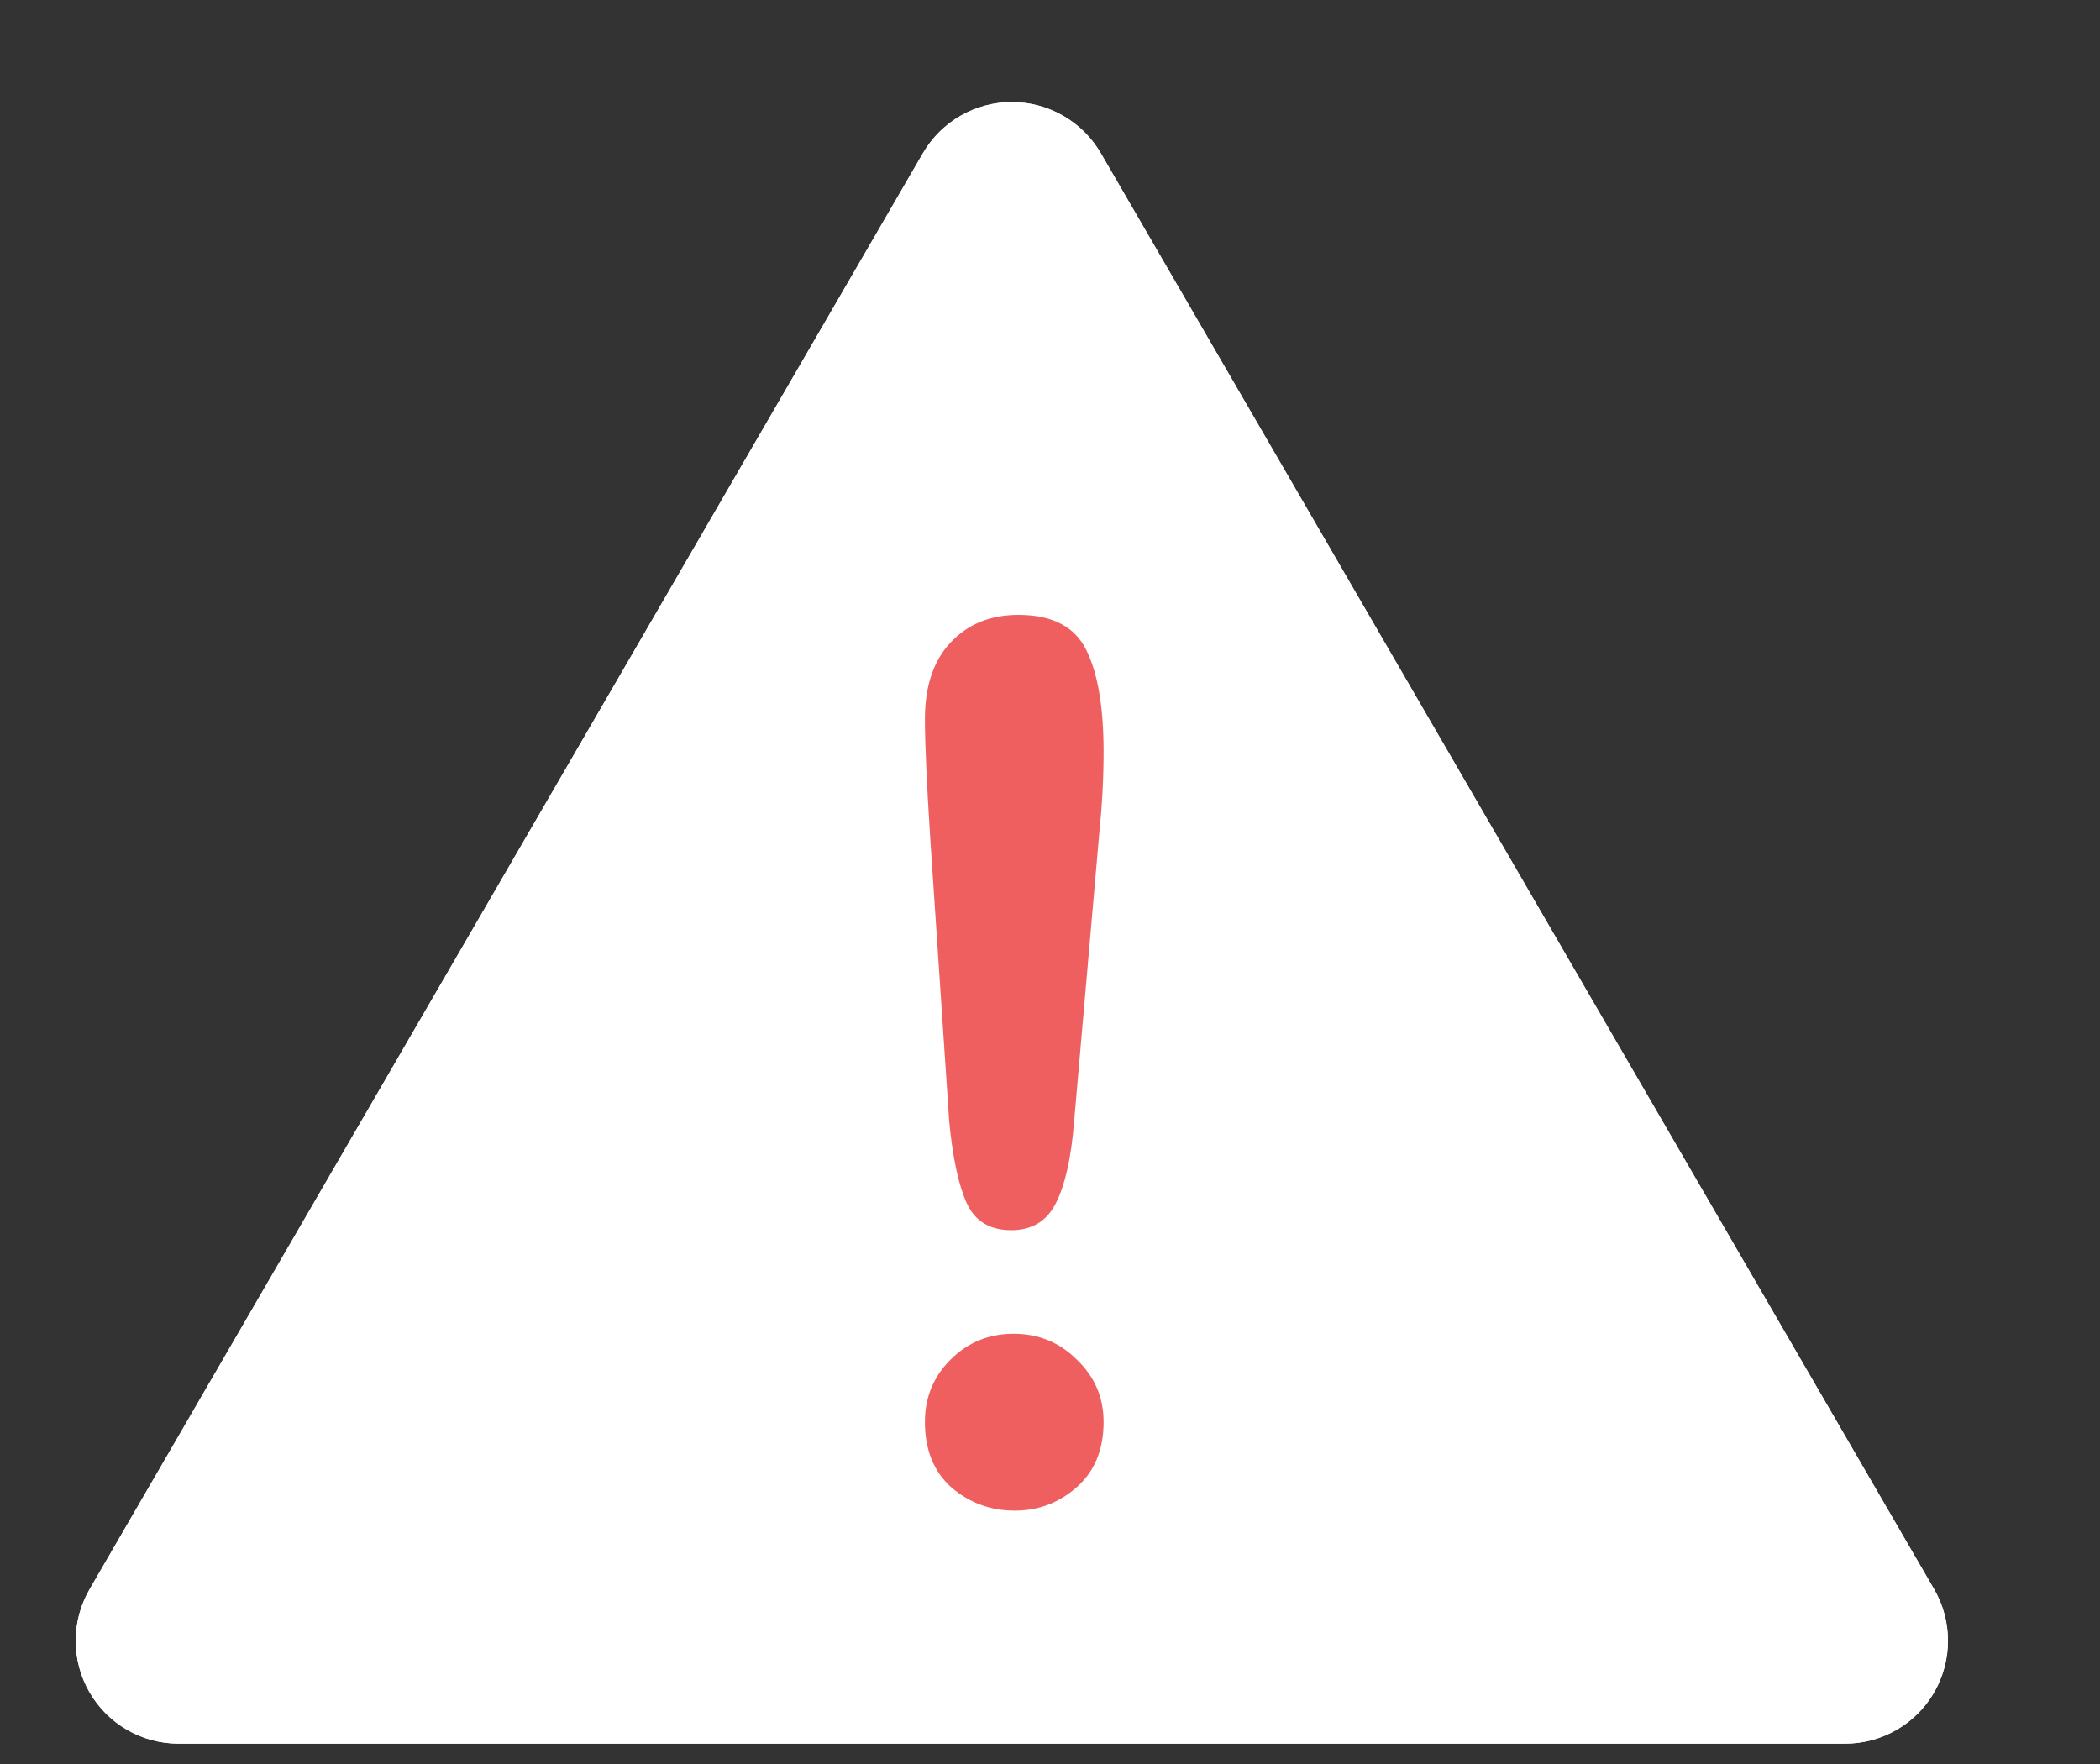 <?xml version="1.0" encoding="UTF-8" standalone="no"?>
<!DOCTYPE svg PUBLIC "-//W3C//DTD SVG 1.1//EN" "http://www.w3.org/Graphics/SVG/1.1/DTD/svg11.dtd">
<svg width="100%" height="100%" viewBox="0 0 25 21" version="1.1" xmlns="http://www.w3.org/2000/svg"
  xmlns:xlink="http://www.w3.org/1999/xlink" xml:space="preserve"
  xmlns:serif="http://www.serif.com/"
  style="fill-rule:evenodd;clip-rule:evenodd;stroke-linejoin:round;stroke-miterlimit:2;"><rect x="0" y="0" width="25" height="21" fill="#333333" stroke="none"/><g id="Warning"><path d="M10.987,1.824c0.219,-0.377 0.623,-0.609 1.059,-0.609c0.436,-0 0.84,0.232 1.059,0.609c2.28,3.929 7.633,13.154 9.92,17.095c0.22,0.379 0.22,0.846 0.002,1.226c-0.218,0.379 -0.623,0.613 -1.061,0.613c-4.567,-0 -15.273,-0 -19.841,-0c-0.437,-0 -0.842,-0.234 -1.06,-0.613c-0.219,-0.38 -0.218,-0.847 0.002,-1.226c2.287,-3.941 7.64,-13.166 9.92,-17.095Z" style="fill:#ebebeb;"/><path d="M10.987,1.824c0.219,-0.377 0.623,-0.609 1.059,-0.609c0.436,-0 0.84,0.232 1.059,0.609c2.28,3.929 7.633,13.154 9.92,17.095c0.22,0.379 0.22,0.846 0.002,1.226c-0.218,0.379 -0.623,0.613 -1.061,0.613c-4.567,-0 -15.273,-0 -19.841,-0c-0.437,-0 -0.842,-0.234 -1.06,-0.613c-0.219,-0.38 -0.218,-0.847 0.002,-1.226c2.287,-3.941 7.64,-13.166 9.92,-17.095Z" style="fill:#ffffff"/><path d="M10.987,1.824c0.219,-0.377 0.623,-0.609 1.059,-0.609c0.436,-0 0.84,0.232 1.059,0.609c2.28,3.929 7.633,13.154 9.92,17.095c0.22,0.379 0.22,0.846 0.002,1.226c-0.218,0.379 -0.623,0.613 -1.061,0.613c-4.567,-0 -15.273,-0 -19.841,-0c-0.437,-0 -0.842,-0.234 -1.06,-0.613c-0.219,-0.38 -0.218,-0.847 0.002,-1.226c2.287,-3.941 7.64,-13.166 9.92,-17.095Z" style="fill:none;"/><path d="M11.3,13.349l-0.226,-3.374c-0.042,-0.657 -0.063,-1.129 -0.063,-1.415c-0,-0.39 0.101,-0.693 0.303,-0.909c0.206,-0.221 0.476,-0.331 0.81,-0.331c0.404,-0 0.674,0.141 0.81,0.422c0.136,0.277 0.204,0.679 0.204,1.205c0,0.31 -0.016,0.624 -0.049,0.944l-0.303,3.472c-0.033,0.414 -0.103,0.731 -0.211,0.951c-0.108,0.221 -0.287,0.331 -0.536,0.331c-0.253,0 -0.429,-0.105 -0.528,-0.317c-0.099,-0.216 -0.169,-0.542 -0.211,-0.979Zm0.782,4.635c-0.287,0 -0.538,-0.091 -0.754,-0.275c-0.211,-0.187 -0.317,-0.448 -0.317,-0.781c-0,-0.292 0.101,-0.538 0.303,-0.74c0.206,-0.207 0.458,-0.31 0.753,-0.31c0.296,0 0.548,0.103 0.754,0.31c0.211,0.202 0.317,0.448 0.317,0.74c0,0.328 -0.106,0.587 -0.317,0.774c-0.211,0.188 -0.458,0.282 -0.739,0.282Z" style="fill:#ef5f5f;fill-rule:nonzero;"/></g></svg>